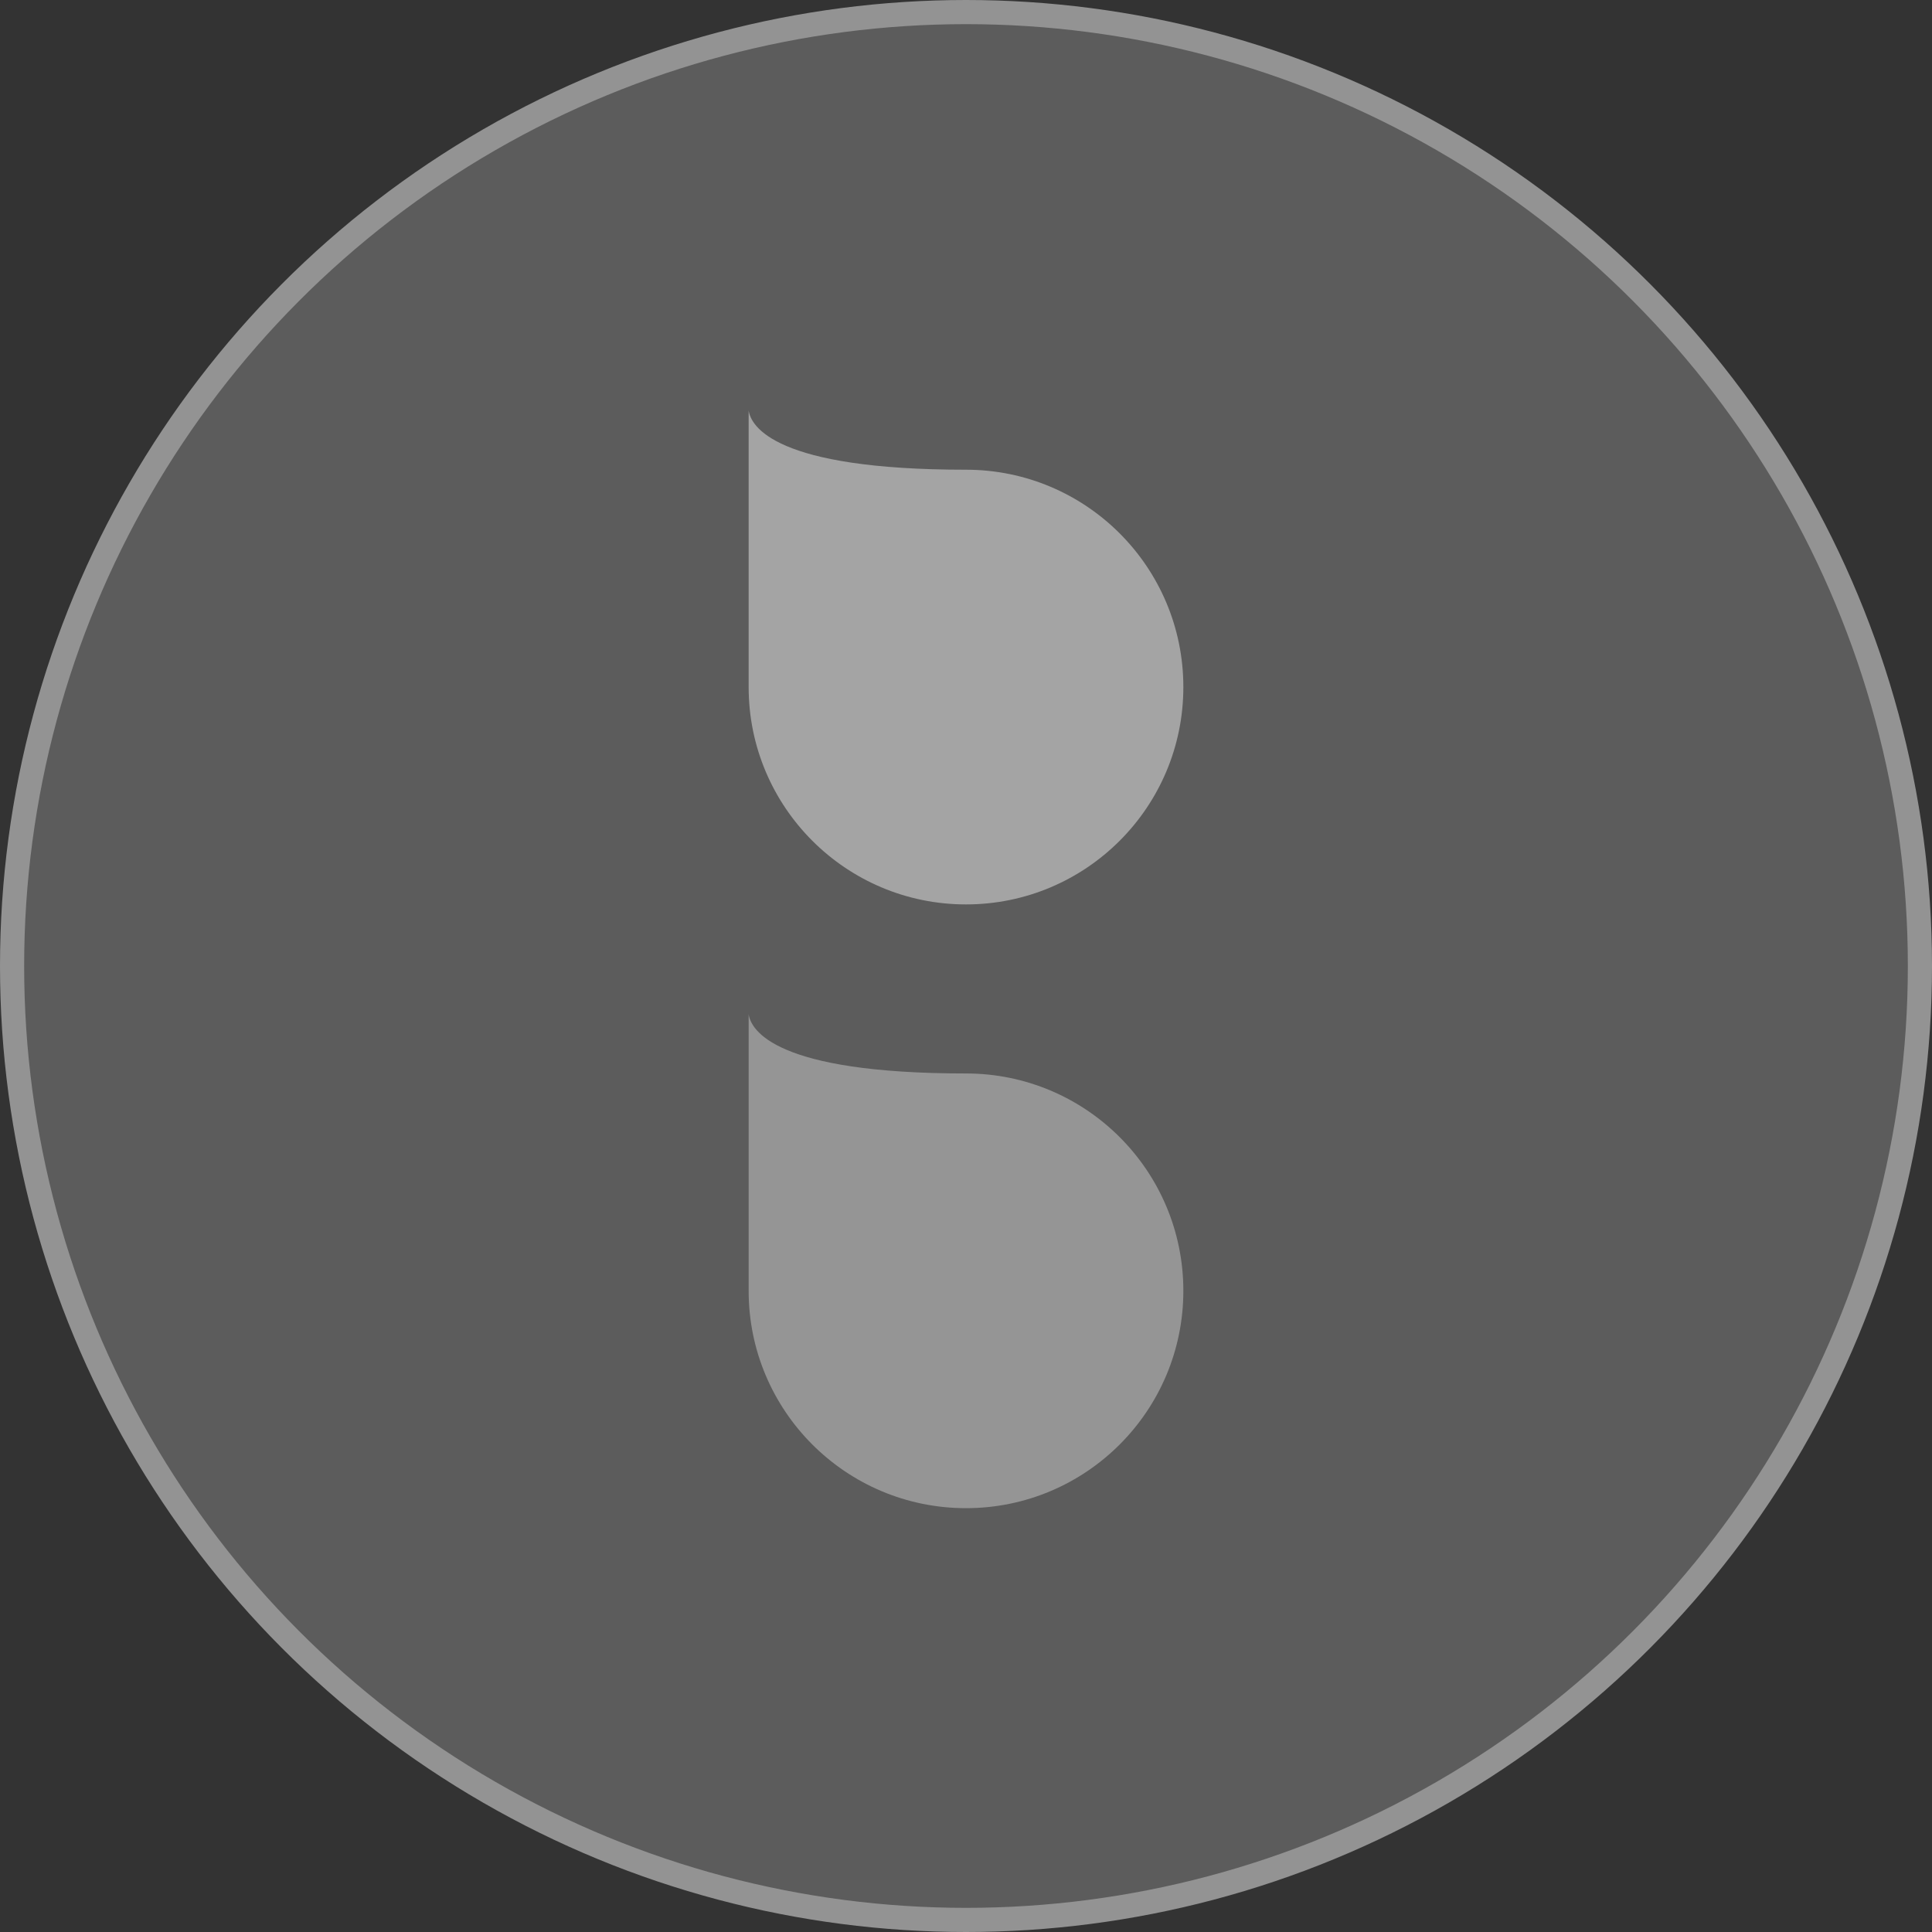 <svg width="80" height="80" viewBox="0 0 80 80" fill="none" xmlns="http://www.w3.org/2000/svg">
<rect x="0" y="0" width="80" height="80" fill="#333333" stroke="none"/>
<g id="Group 8083">
<circle id="Ellipse 581" cx="40" cy="40" r="39.5" fill="white" fill-opacity="0.2" stroke="#939393"/>
<path id="Vector" d="M40 37.45C35.03 37.45 31 33.42 31 28.45V17C31.1 17.65 32.08 19.45 40 19.45C44.97 19.45 49 23.48 49 28.45C49 33.42 44.97 37.45 40 37.45Z" fill="#A4A4A4"/>
<path id="Vector_2" d="M40 62.45C35.03 62.45 31 58.42 31 53.45V42C31.1 42.65 32.08 44.45 40 44.45C44.97 44.45 49 48.48 49 53.45C49 58.42 44.97 62.45 40 62.45Z" fill="#959595"/>
</g>
</svg>
